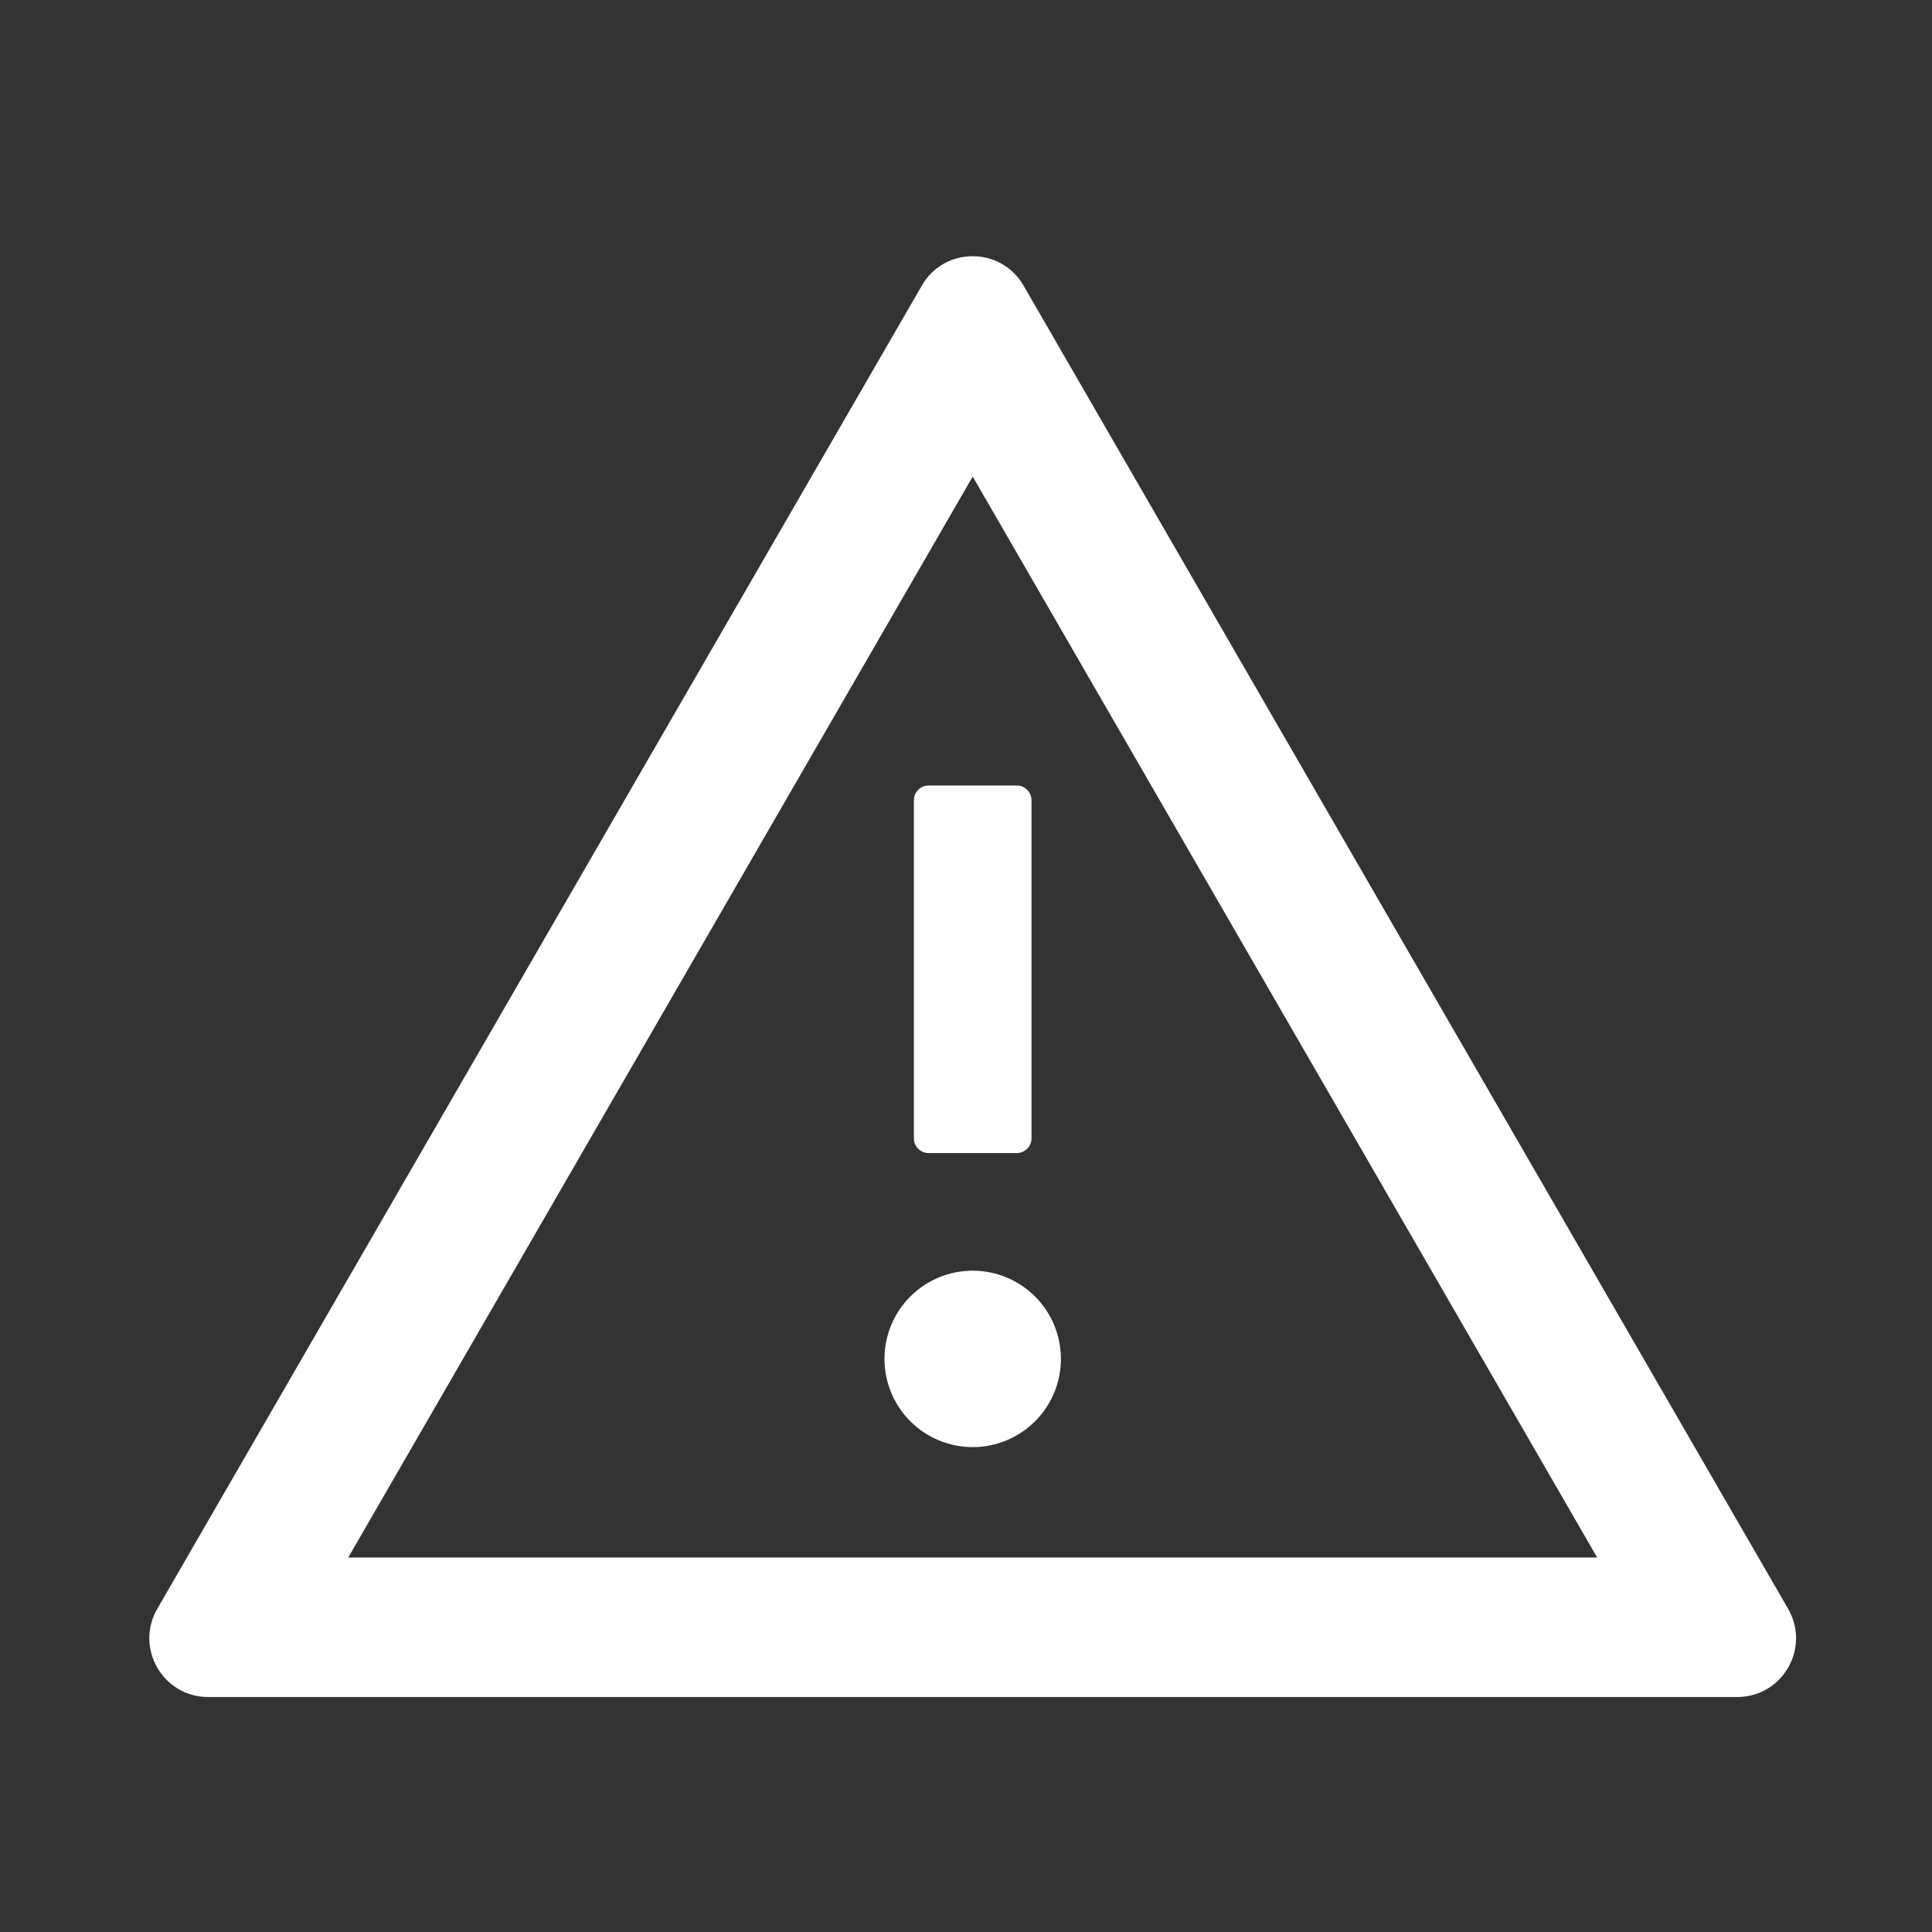 <svg width="40" height="40" viewBox="0 0 40 40" fill="none" xmlns="http://www.w3.org/2000/svg">
<rect x="0" y="0" width="40" height="40" fill="#333333" stroke="none"/>
<path d="M18.312 28.134C18.312 28.619 18.505 29.083 18.847 29.426C19.19 29.768 19.654 29.961 20.139 29.961C20.623 29.961 21.087 29.768 21.43 29.426C21.773 29.083 21.965 28.619 21.965 28.134C21.965 27.65 21.773 27.185 21.43 26.843C21.087 26.5 20.623 26.308 20.139 26.308C19.654 26.308 19.19 26.5 18.847 26.843C18.505 27.185 18.312 27.65 18.312 28.134ZM18.921 16.567V23.569C18.921 23.736 19.058 23.873 19.225 23.873H21.052C21.219 23.873 21.356 23.736 21.356 23.569V16.567C21.356 16.4 21.219 16.263 21.052 16.263H19.225C19.058 16.263 18.921 16.4 18.921 16.567ZM37.021 33.309L21.192 5.914C20.957 5.507 20.549 5.305 20.139 5.305C19.728 5.305 19.317 5.507 19.085 5.914L3.256 33.309C2.788 34.123 3.374 35.135 4.31 35.135H35.967C36.903 35.135 37.489 34.123 37.021 33.309ZM7.21 32.247L20.139 9.867L33.068 32.247H7.21Z" fill="white"/>
</svg>
